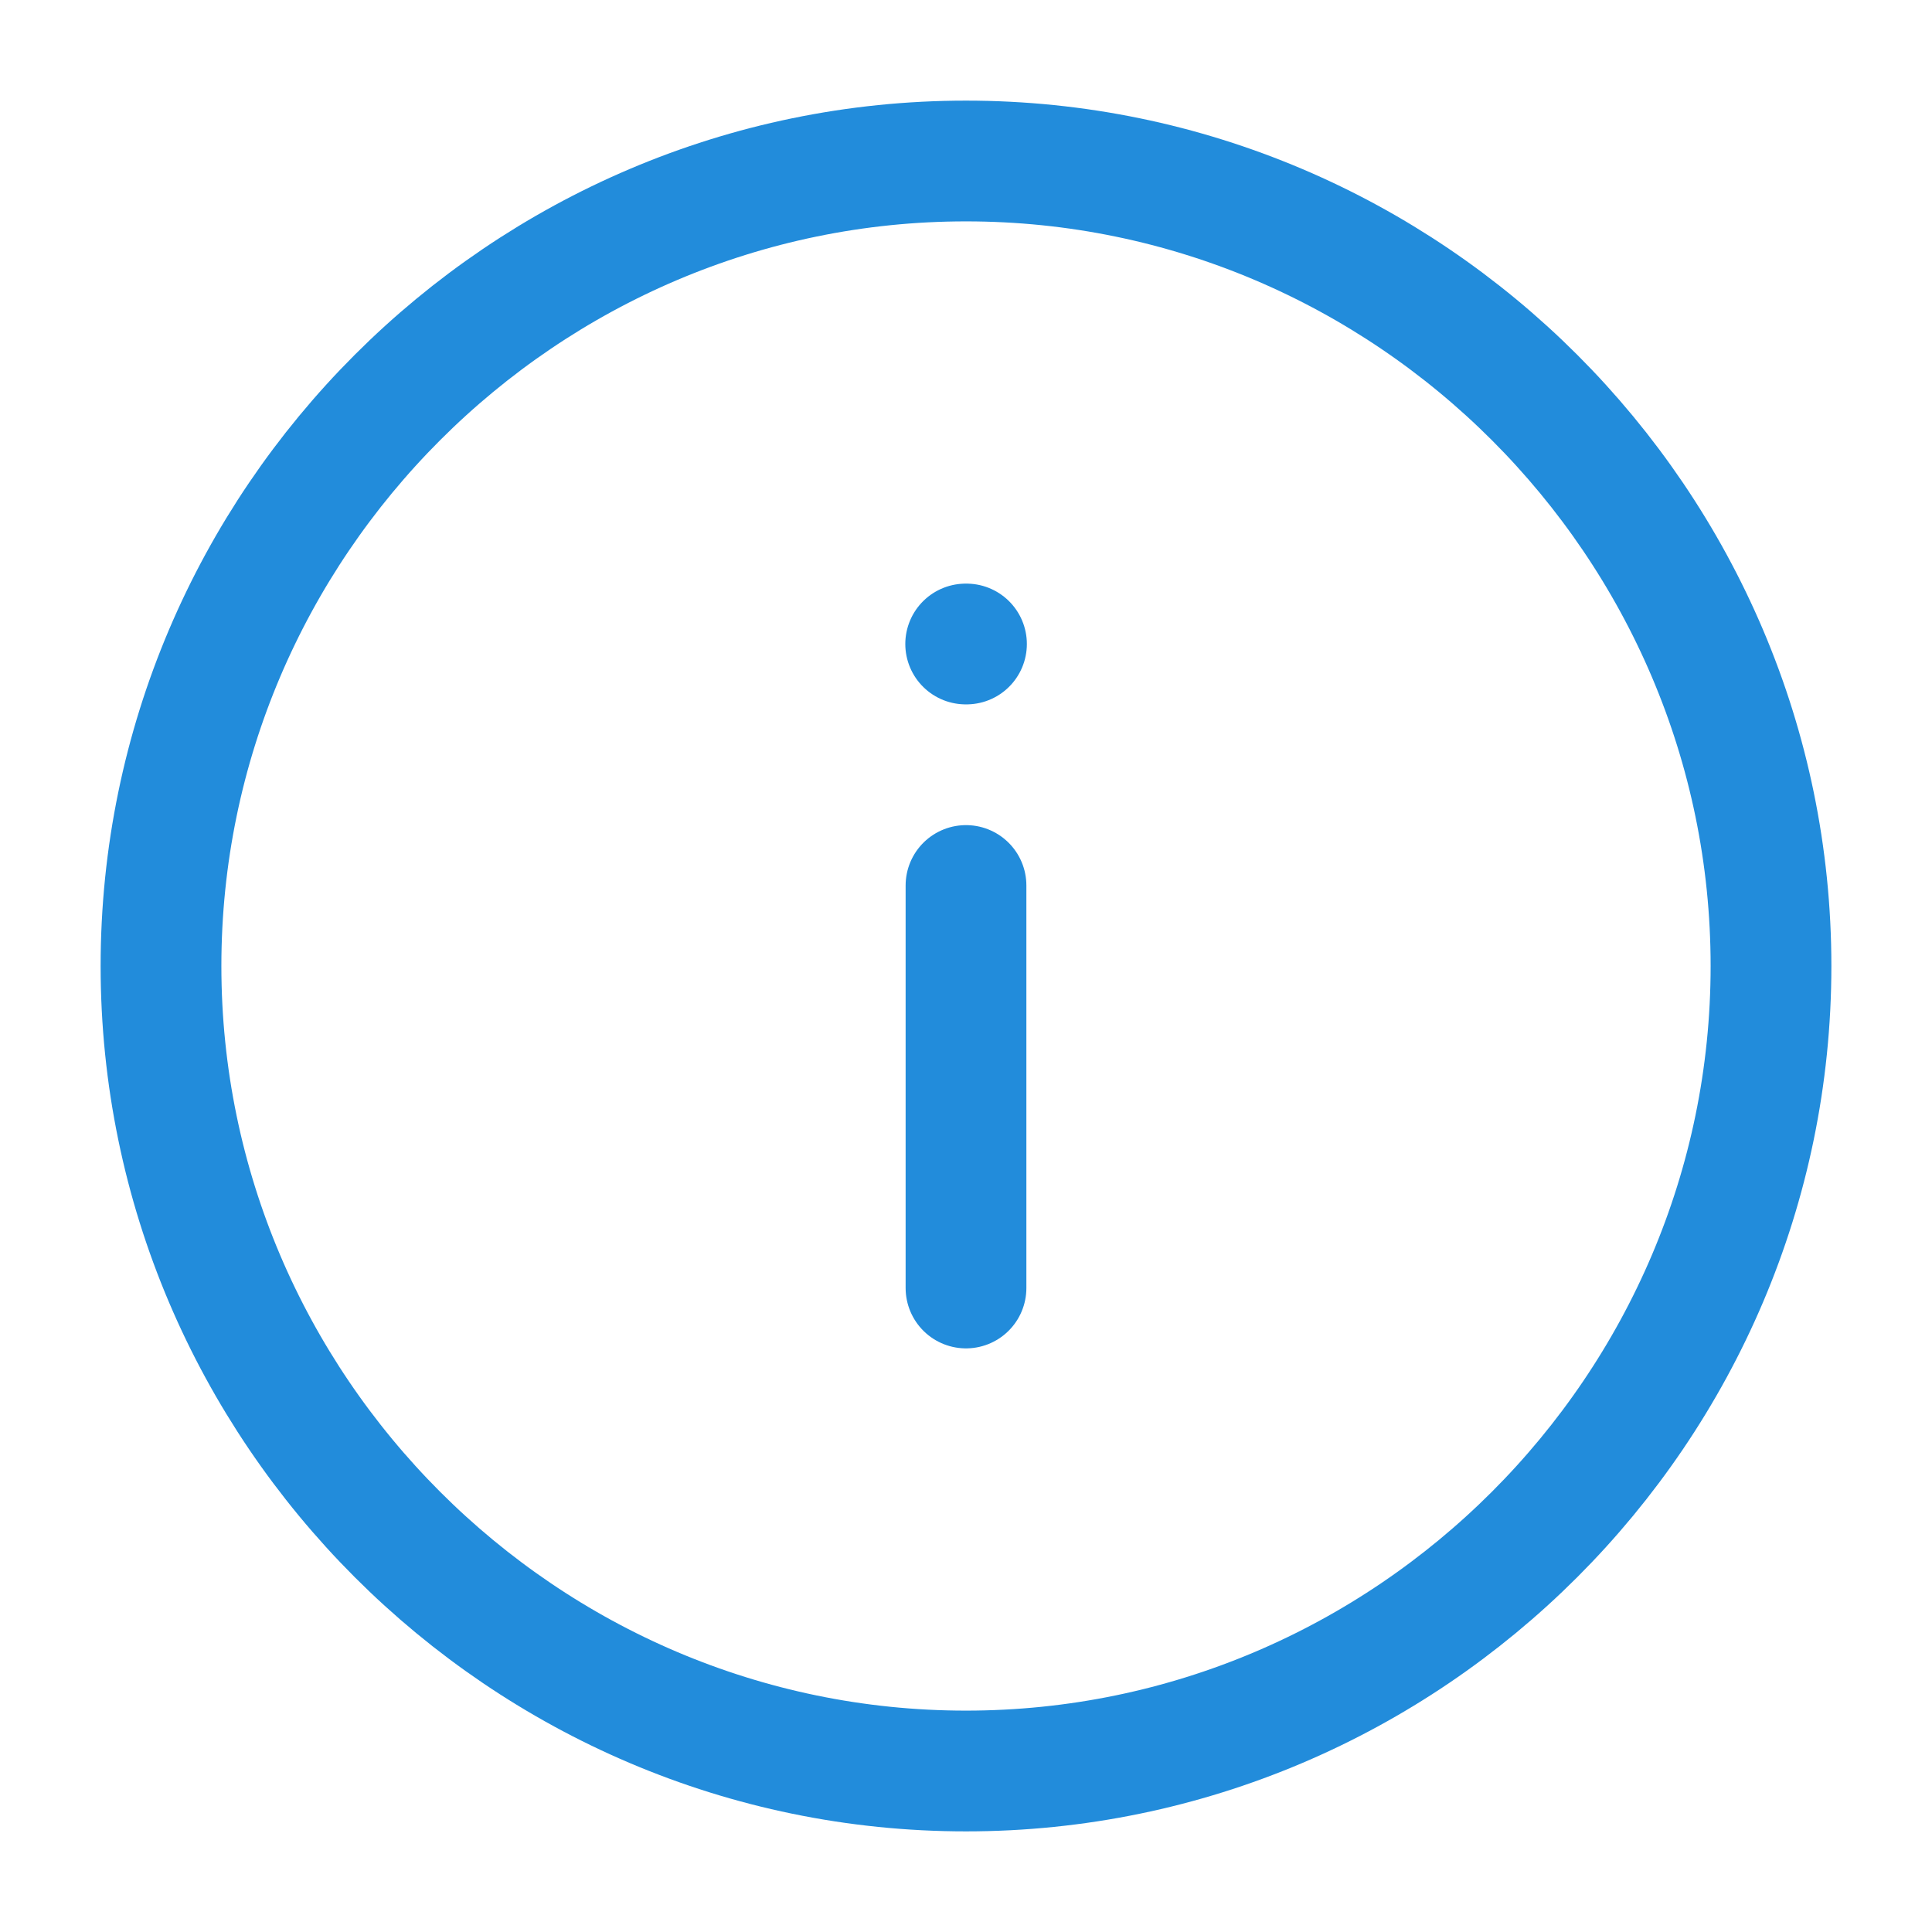 <svg width="12" height="12" viewBox="0 0 12 12" fill="none" xmlns="http://www.w3.org/2000/svg">
<g id="Information">
<path id="Vector" d="M1 6C1 8.75 3.25 11 6 11C8.75 11 11 8.75 11 6C11 3.25 8.75 1 6 1C3.25 1 1 3.25 1 6Z" stroke="#228CDB" stroke-width="0.75" stroke-linecap="round" stroke-linejoin="round"/>
<path id="Vector_2" d="M6 8L6 5.5" stroke="#228CDB" stroke-width="0.75" stroke-linecap="round" stroke-linejoin="round"/>
<path id="Vector_3" d="M6.003 4L5.998 4" stroke="#228CDB" stroke-width="0.75" stroke-linecap="round" stroke-linejoin="round"/>
</g>
</svg>
